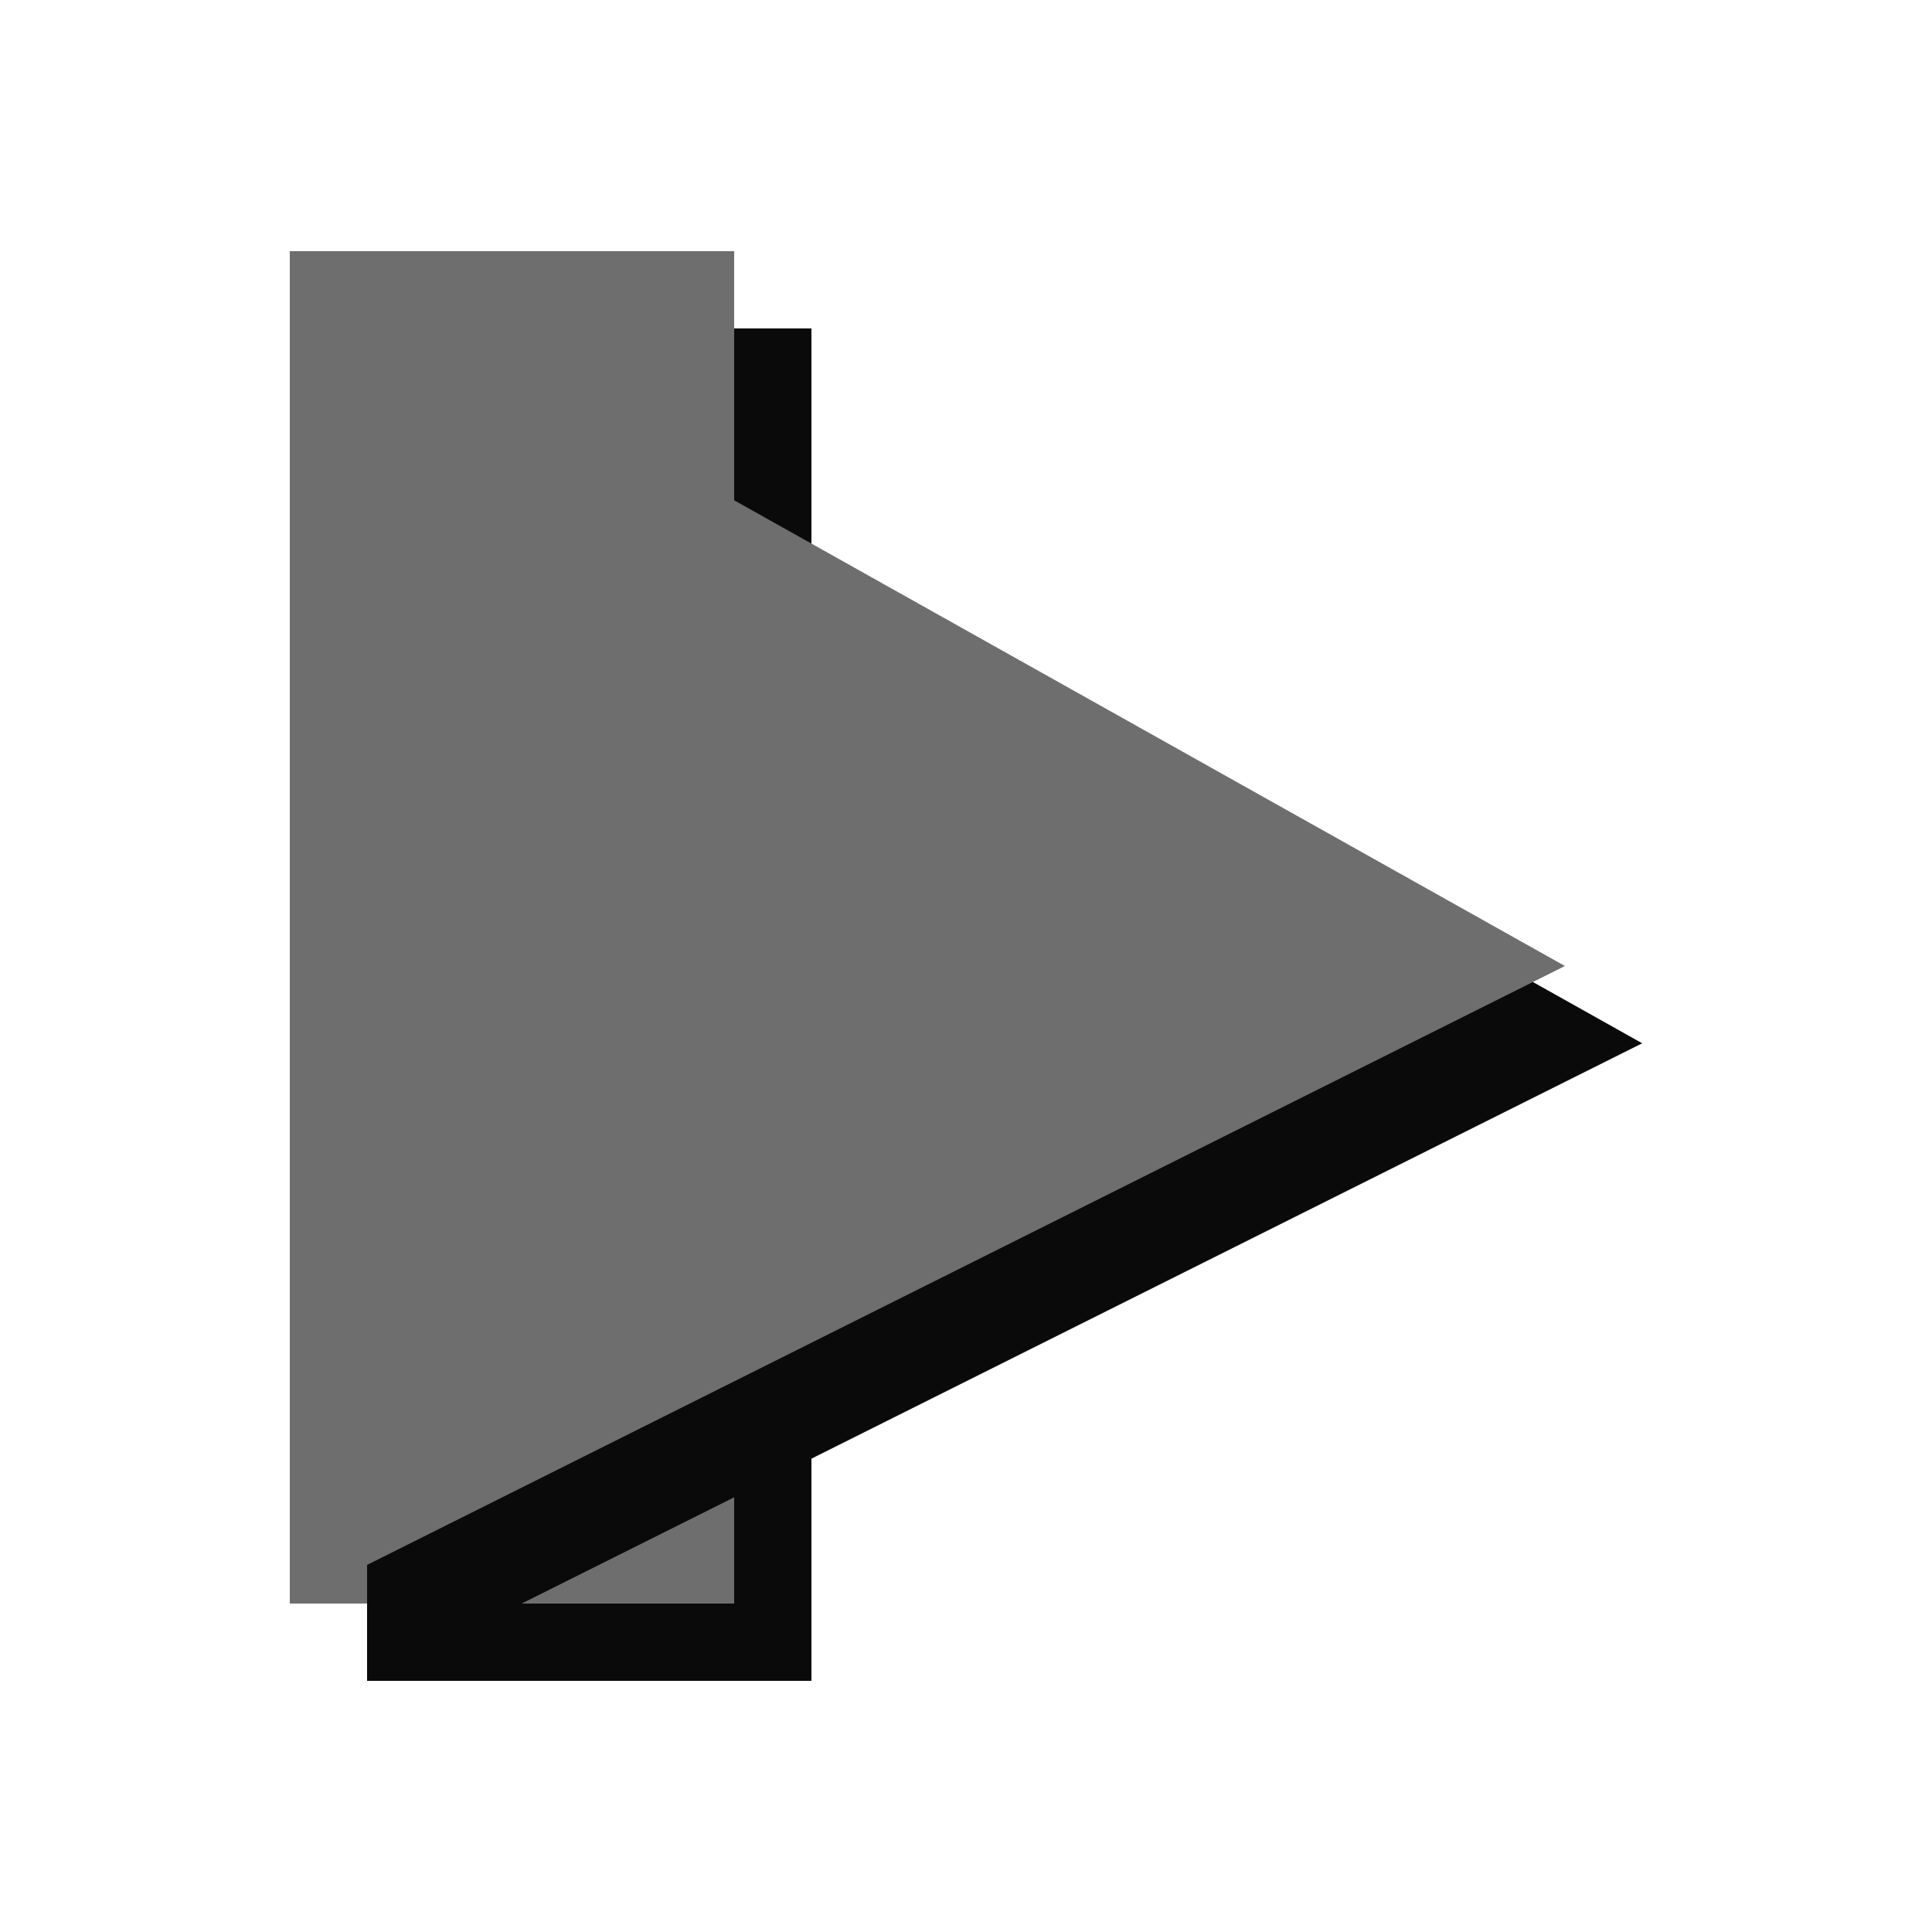 <?xml version="1.0" encoding="UTF-8" standalone="no"?>
<!-- Created with Inkscape (http://www.inkscape.org/) -->

<svg
   width="100"
   height="100"
   viewBox="0 0 100 100"
   version="1.1"
   id="svg5"
   sodipodi:docname="icons.svg"
   inkscape:export-filename="../damascus_ui/assets/icons/play.svg"
   inkscape:export-xdpi="126.87919"
   inkscape:export-ydpi="126.87919"
   inkscape:version="1.2 (1:1.2.1+202207142221+cd75a1ee6d)"
   xmlns:inkscape="http://www.inkscape.org/namespaces/inkscape"
   xmlns:sodipodi="http://sodipodi.sourceforge.net/DTD/sodipodi-0.dtd"
   xmlns:xlink="http://www.w3.org/1999/xlink"
   xmlns="http://www.w3.org/2000/svg"
   xmlns:svg="http://www.w3.org/2000/svg">
  <sodipodi:namedview
     id="namedview7"
     pagecolor="#272727"
     bordercolor="#666666"
     borderopacity="1.0"
     inkscape:showpageshadow="2"
     inkscape:pageopacity="0"
     inkscape:pagecheckerboard="0"
     inkscape:deskcolor="#000000"
     inkscape:document-units="px"
     showgrid="true"
     showguides="true"
     inkscape:zoom="15"
     inkscape:cx="39.566667"
     inkscape:cy="49.433333"
     inkscape:window-width="3784"
     inkscape:window-height="2096"
     inkscape:window-x="1976"
     inkscape:window-y="27"
     inkscape:window-maximized="1"
     inkscape:current-layer="layer4">
    <inkscape:grid
       type="xygrid"
       id="grid132"
       originx="0"
       originy="0"
       color="#838383"
       opacity="0.141"
       empcolor="#999999"
       empopacity="0.302"
       dotted="true"
       empspacing="5" />
  </sodipodi:namedview>
  <defs
     id="defs2">
    <linearGradient
       id="linearGradient7359"
       inkscape:swatch="solid">
      <stop
         style="stop-color:#6d6881;stop-opacity:1;"
         offset="0"
         id="stop7357" />
    </linearGradient>
    <linearGradient
       id="shadow"
       inkscape:swatch="solid">
      <stop
         style="stop-color:#0a0a0a;stop-opacity:1;"
         offset="0"
         id="stop7174" />
    </linearGradient>
    <linearGradient
       id="icon"
       inkscape:swatch="solid">
      <stop
         style="stop-color:#6e6e6e;stop-opacity:1;"
         offset="0"
         id="stop7168" />
    </linearGradient>
    <linearGradient
       inkscape:collect="always"
       xlink:href="#icon"
       id="linearGradient7172"
       x1="15"
       y1="48"
       x2="81"
       y2="48"
       gradientUnits="userSpaceOnUse" />
    <linearGradient
       inkscape:collect="always"
       xlink:href="#shadow"
       id="linearGradient7178"
       x1="19"
       y1="52"
       x2="85"
       y2="52"
       gradientUnits="userSpaceOnUse" />
    <linearGradient
       inkscape:collect="always"
       xlink:href="#icon"
       id="linearGradient7361"
       x1="14.5"
       y1="47.978"
       x2="82.068"
       y2="47.978"
       gradientUnits="userSpaceOnUse" />
    <linearGradient
       inkscape:collect="always"
       xlink:href="#shadow"
       id="linearGradient7405"
       x1="24.5"
       y1="49.478"
       x2="92.068"
       y2="49.478"
       gradientUnits="userSpaceOnUse" />
    <linearGradient
       inkscape:collect="always"
       xlink:href="#shadow"
       id="linearGradient7407"
       gradientUnits="userSpaceOnUse"
       x1="24.5"
       y1="49.478"
       x2="92.068"
       y2="49.478"
       gradientTransform="translate(0,2.5)" />
  </defs>
  <g
     inkscape:groupmode="layer"
     id="layer3"
     inkscape:label="pause"
     style="display:inline">
    <g
       inkscape:label="pause shadow"
       inkscape:groupmode="layer"
       id="layer1"
       style="fill:url(#linearGradient7178);fill-opacity:1"
       inkscape:export-filename="../damascus_ui/assets/icons/pause.svg"
       inkscape:export-xdpi="126.87919"
       inkscape:export-ydpi="126.87919">
      <rect
         style="fill:url(#linearGradient7178);fill-opacity:1;fill-rule:evenodd;stroke-width:0.959;paint-order:stroke fill markers"
         id="rect6769-6"
         width="23"
         height="70"
         x="19"
         y="17" />
      <rect
         style="fill:url(#linearGradient7178);fill-opacity:1;fill-rule:evenodd;stroke-width:0.959;paint-order:stroke fill markers"
         id="rect6769-7"
         width="23"
         height="70"
         x="62"
         y="17" />
    </g>
    <g
       inkscape:groupmode="layer"
       id="layer2"
       inkscape:label="pause icon"
       style="fill:url(#linearGradient7172);fill-opacity:1">
      <rect
         style="display:inline;fill:url(#linearGradient7172);fill-opacity:1;fill-rule:evenodd;stroke-width:0.959;paint-order:stroke fill markers"
         id="rect6769"
         width="23"
         height="70"
         x="15"
         y="13" />
      <rect
         style="display:inline;fill:url(#linearGradient7172);fill-opacity:1;fill-rule:evenodd;stroke-width:0.959;paint-order:stroke fill markers"
         id="rect6771"
         width="23"
         height="70"
         x="58"
         y="13" />
    </g>
  </g>
  <g
     inkscape:groupmode="layer"
     id="layer4"
     inkscape:label="play"
     style="display:inline">
    <g
       inkscape:groupmode="layer"
       id="layer6"
       inkscape:label="play shadow"
       style="display:inline;fill:url(#linearGradient7405);fill-opacity:1"
       transform="translate(-6)"
       inkscape:export-filename="../damascus_ui/assets/icons/play.svg"
       inkscape:export-xdpi="126.87919"
       inkscape:export-ydpi="126.87919">
      <path
         style="fill:url(#linearGradient7407);fill-opacity:1;stroke:#000000;stroke-width:1px;stroke-linecap:butt;stroke-linejoin:miter;stroke-opacity:0"
         d="M 25,17 V 87 L 91,54 Z"
         id="path7355-3" />
    </g>
    <g
       inkscape:groupmode="layer"
       id="layer5"
       inkscape:label="play icon">
      <path
         style="fill:url(#linearGradient7361);fill-opacity:1;stroke:#000000;stroke-width:1px;stroke-linecap:butt;stroke-linejoin:miter;stroke-opacity:0"
         d="M 15,13 V 83 L 81,50 Z"
         id="path7355" />
    </g>
  </g>
</svg>
